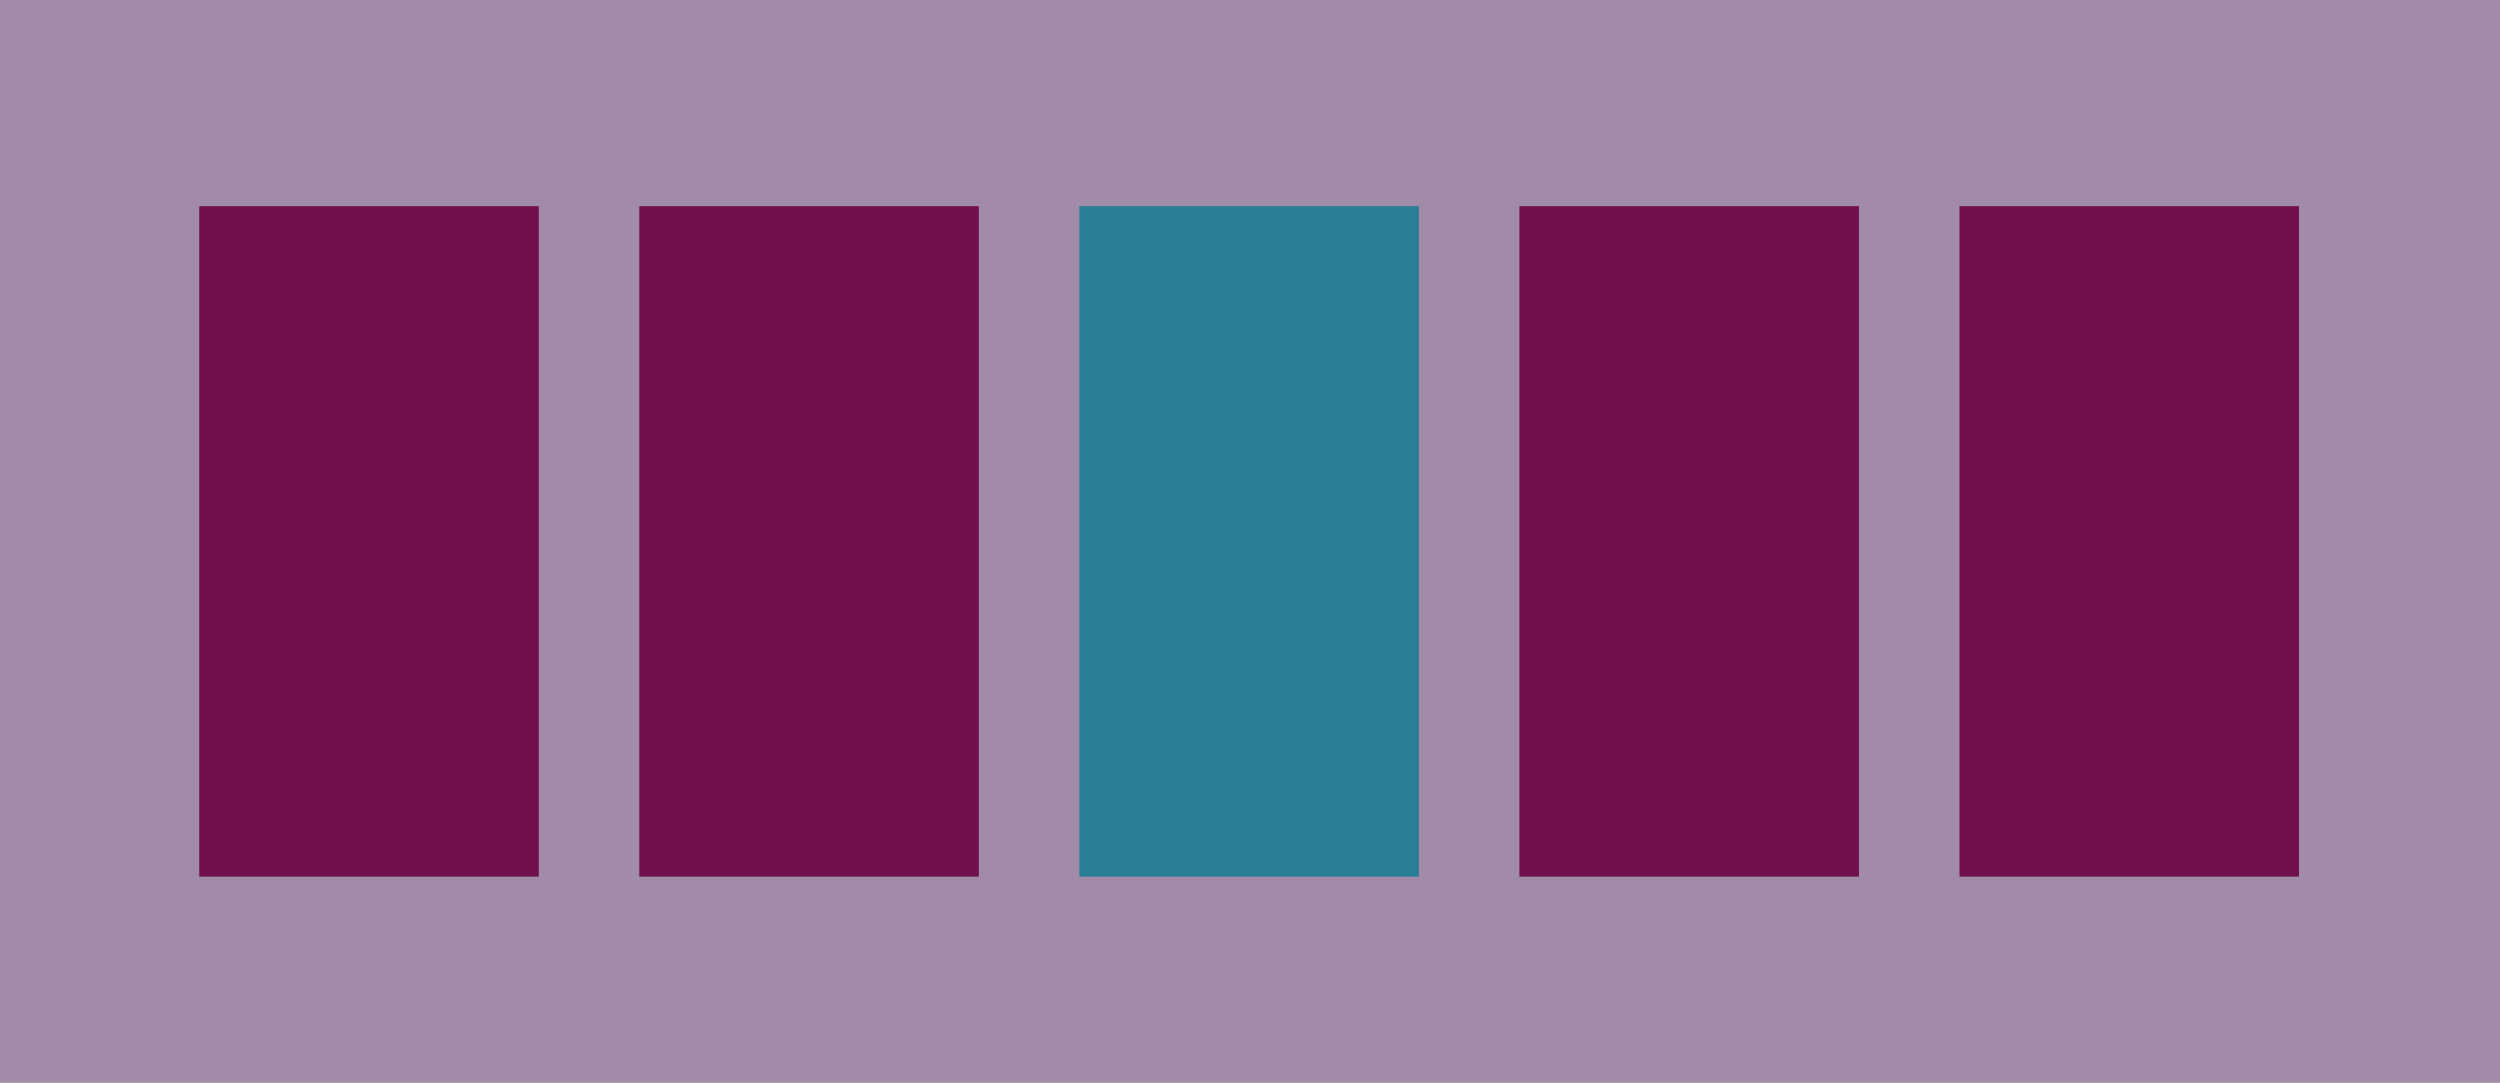 <svg width="1443" height="625" viewBox="0 0 1443 625" fill="none" xmlns="http://www.w3.org/2000/svg">
<path d="M0 0H1443V625H0V0Z" fill="white"/>
<path d="M115 119H311V506H115V119Z" fill="#A01351"/>
<path d="M369 119H565V506H369V119Z" fill="#A01351"/>
<path d="M1131 119H1327V506H1131V119Z" fill="#A01351"/>
<path d="M877 119H1073V506H877V119Z" fill="#A01351"/>
<path d="M623 119H819V506H623V119Z" fill="#19E6DB"/>
<path d="M0 0H1443V625H0V0Z" fill="#3E0D49" fill-opacity="0.48"/>
</svg>
